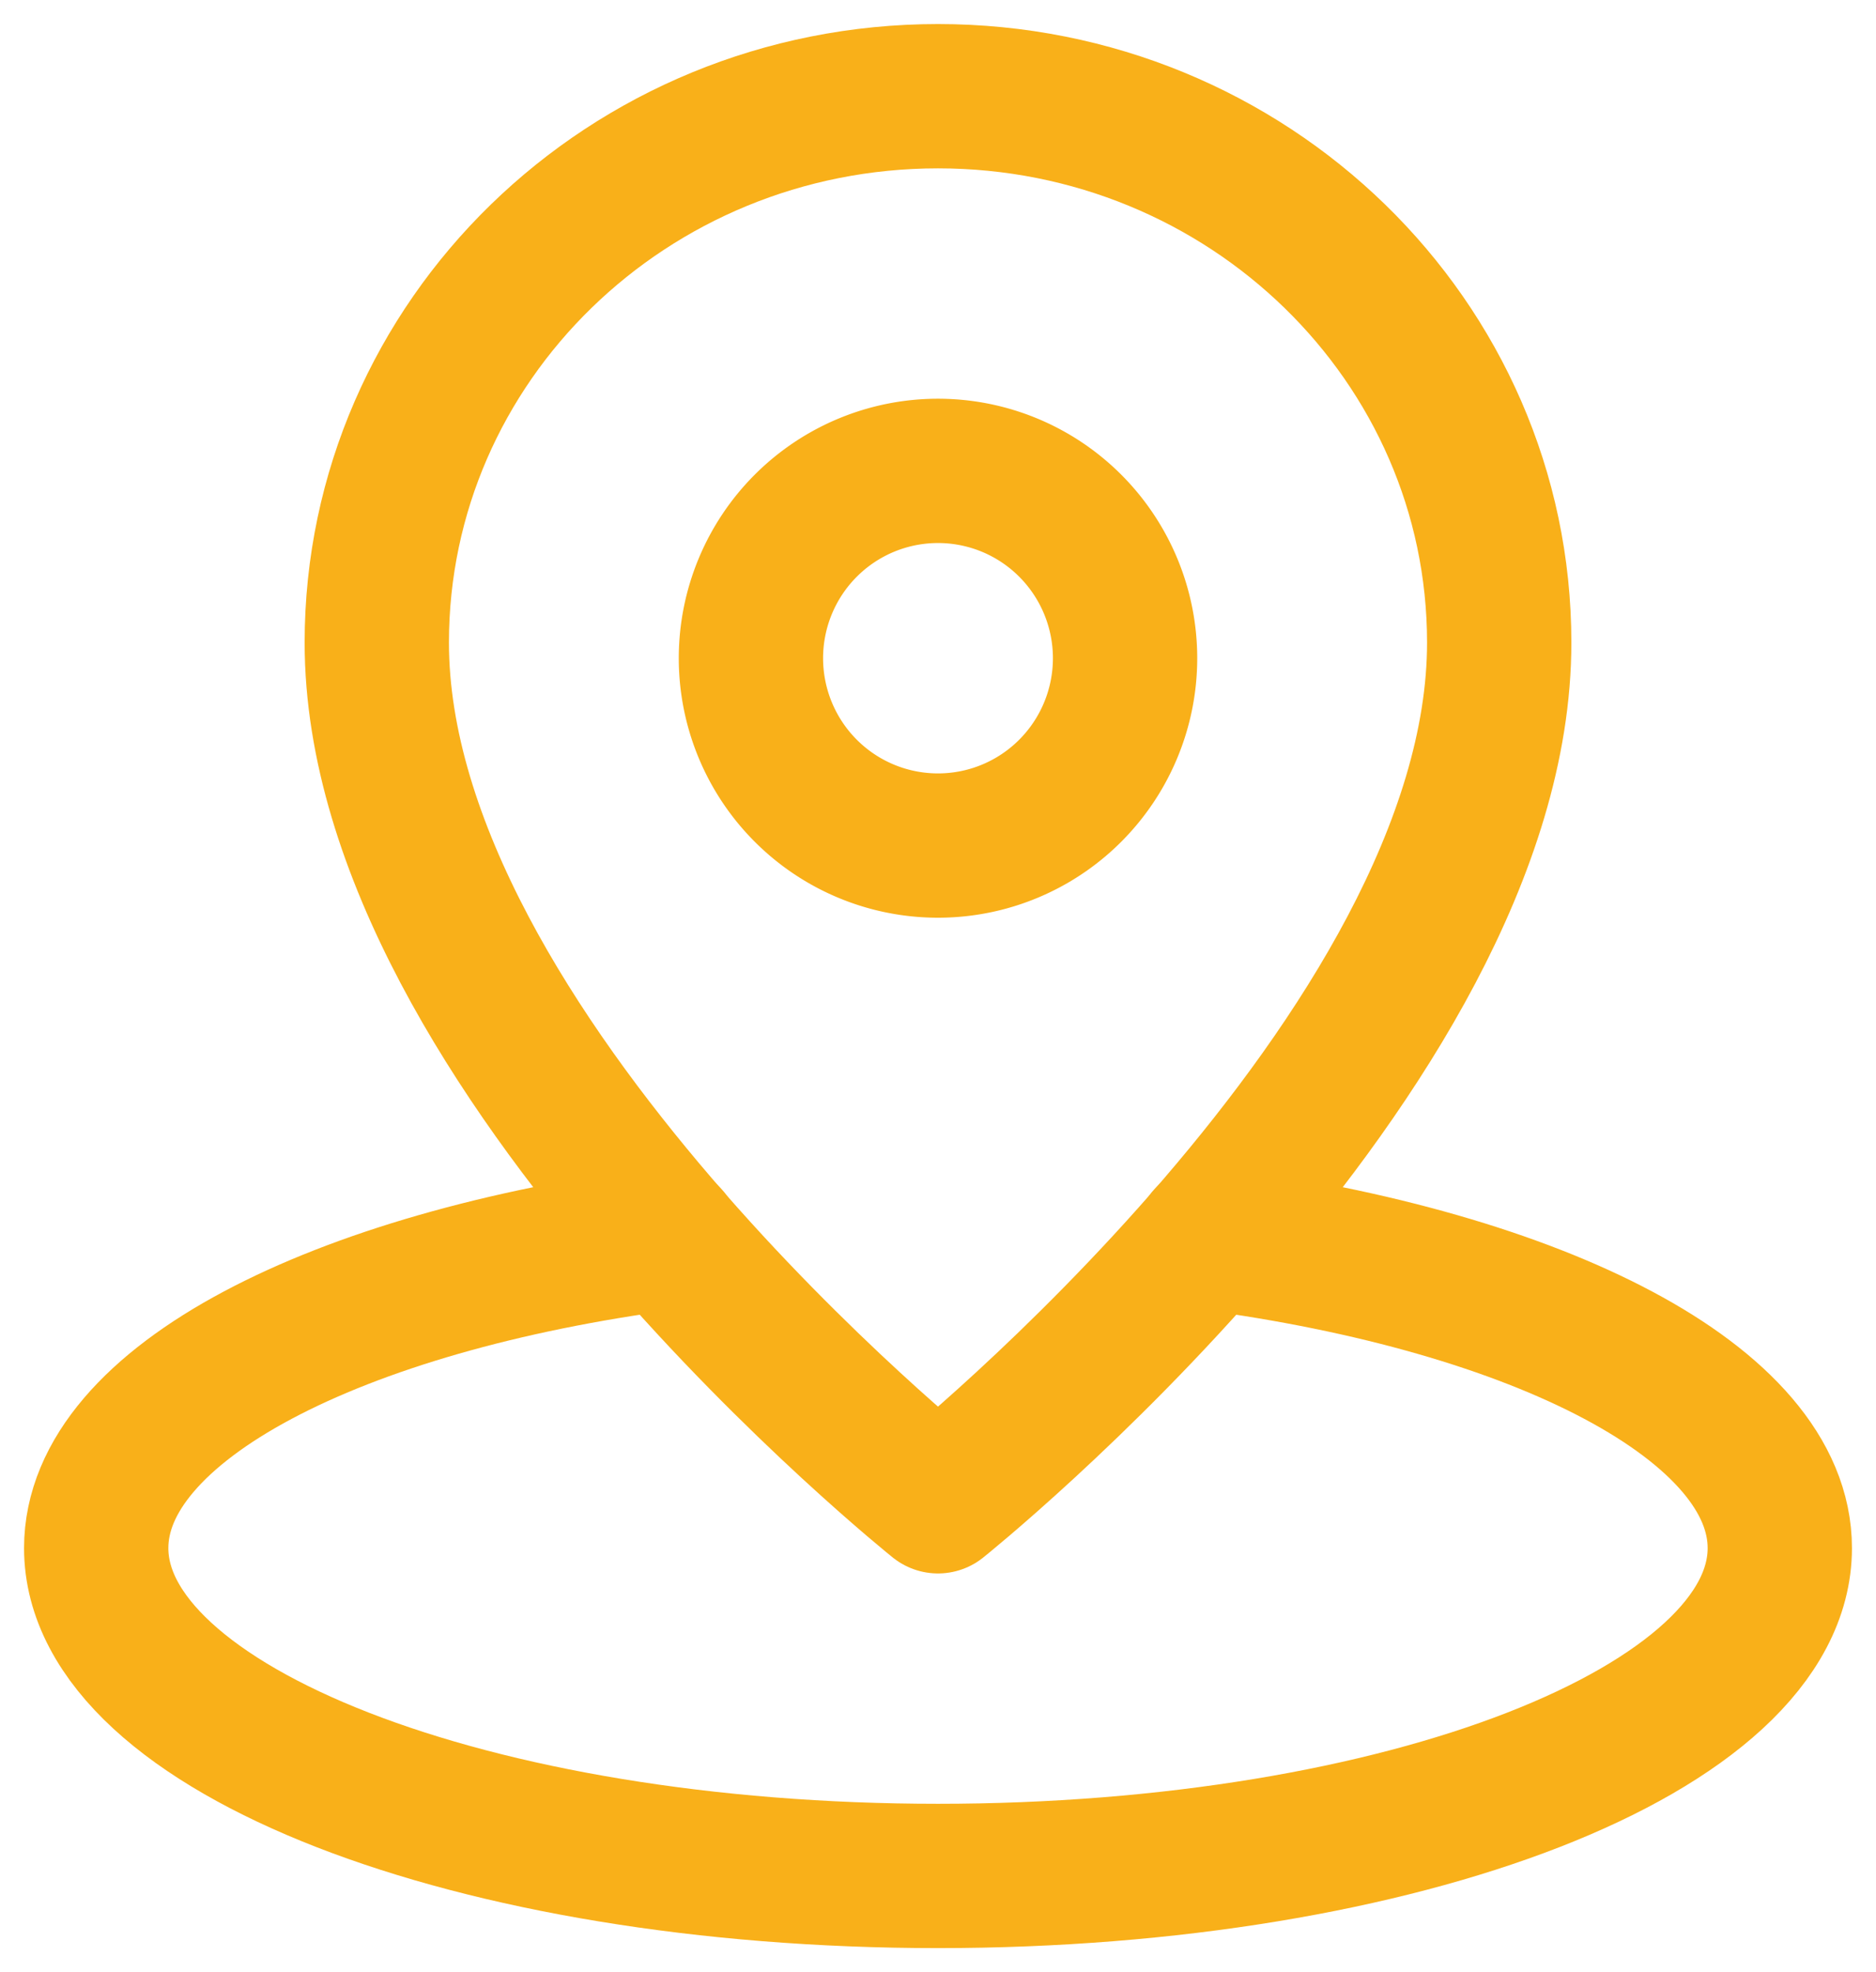 <svg width="39" height="41" xmlns="http://www.w3.org/2000/svg"><g id="Page-1" stroke="none" stroke-width="1" fill="none" fill-rule="evenodd" stroke-linecap="round" stroke-linejoin="round"><g id="Contact-Us" transform="translate(-383 -686)" stroke="#F9B019" stroke-width="3"><g id="Pin,-Location" transform="translate(385 688)"><g id="Group"><path d="M11.892 23.733C4.982 24.643 0 27.185 0 30.184 0 33.948 7.834 37 17.5 37S35 33.948 35 30.184c0-2.999-4.982-5.54-11.892-6.451" id="Path"/><path d="M29.167 11.359C29.167 5.087 23.944 0 17.5 0S5.833 5.087 5.833 11.359c0 8.52 11.667 17.852 11.667 17.852s11.667-9.332 11.667-17.852z" id="Path"/><path d="M20.25 8.93a3.899 3.899 0 010 5.508 3.885 3.885 0 01-5.5 0 3.899 3.899 0 010-5.508 3.885 3.885 0 015.5 0" id="Path"/></g></g></g></g></svg>